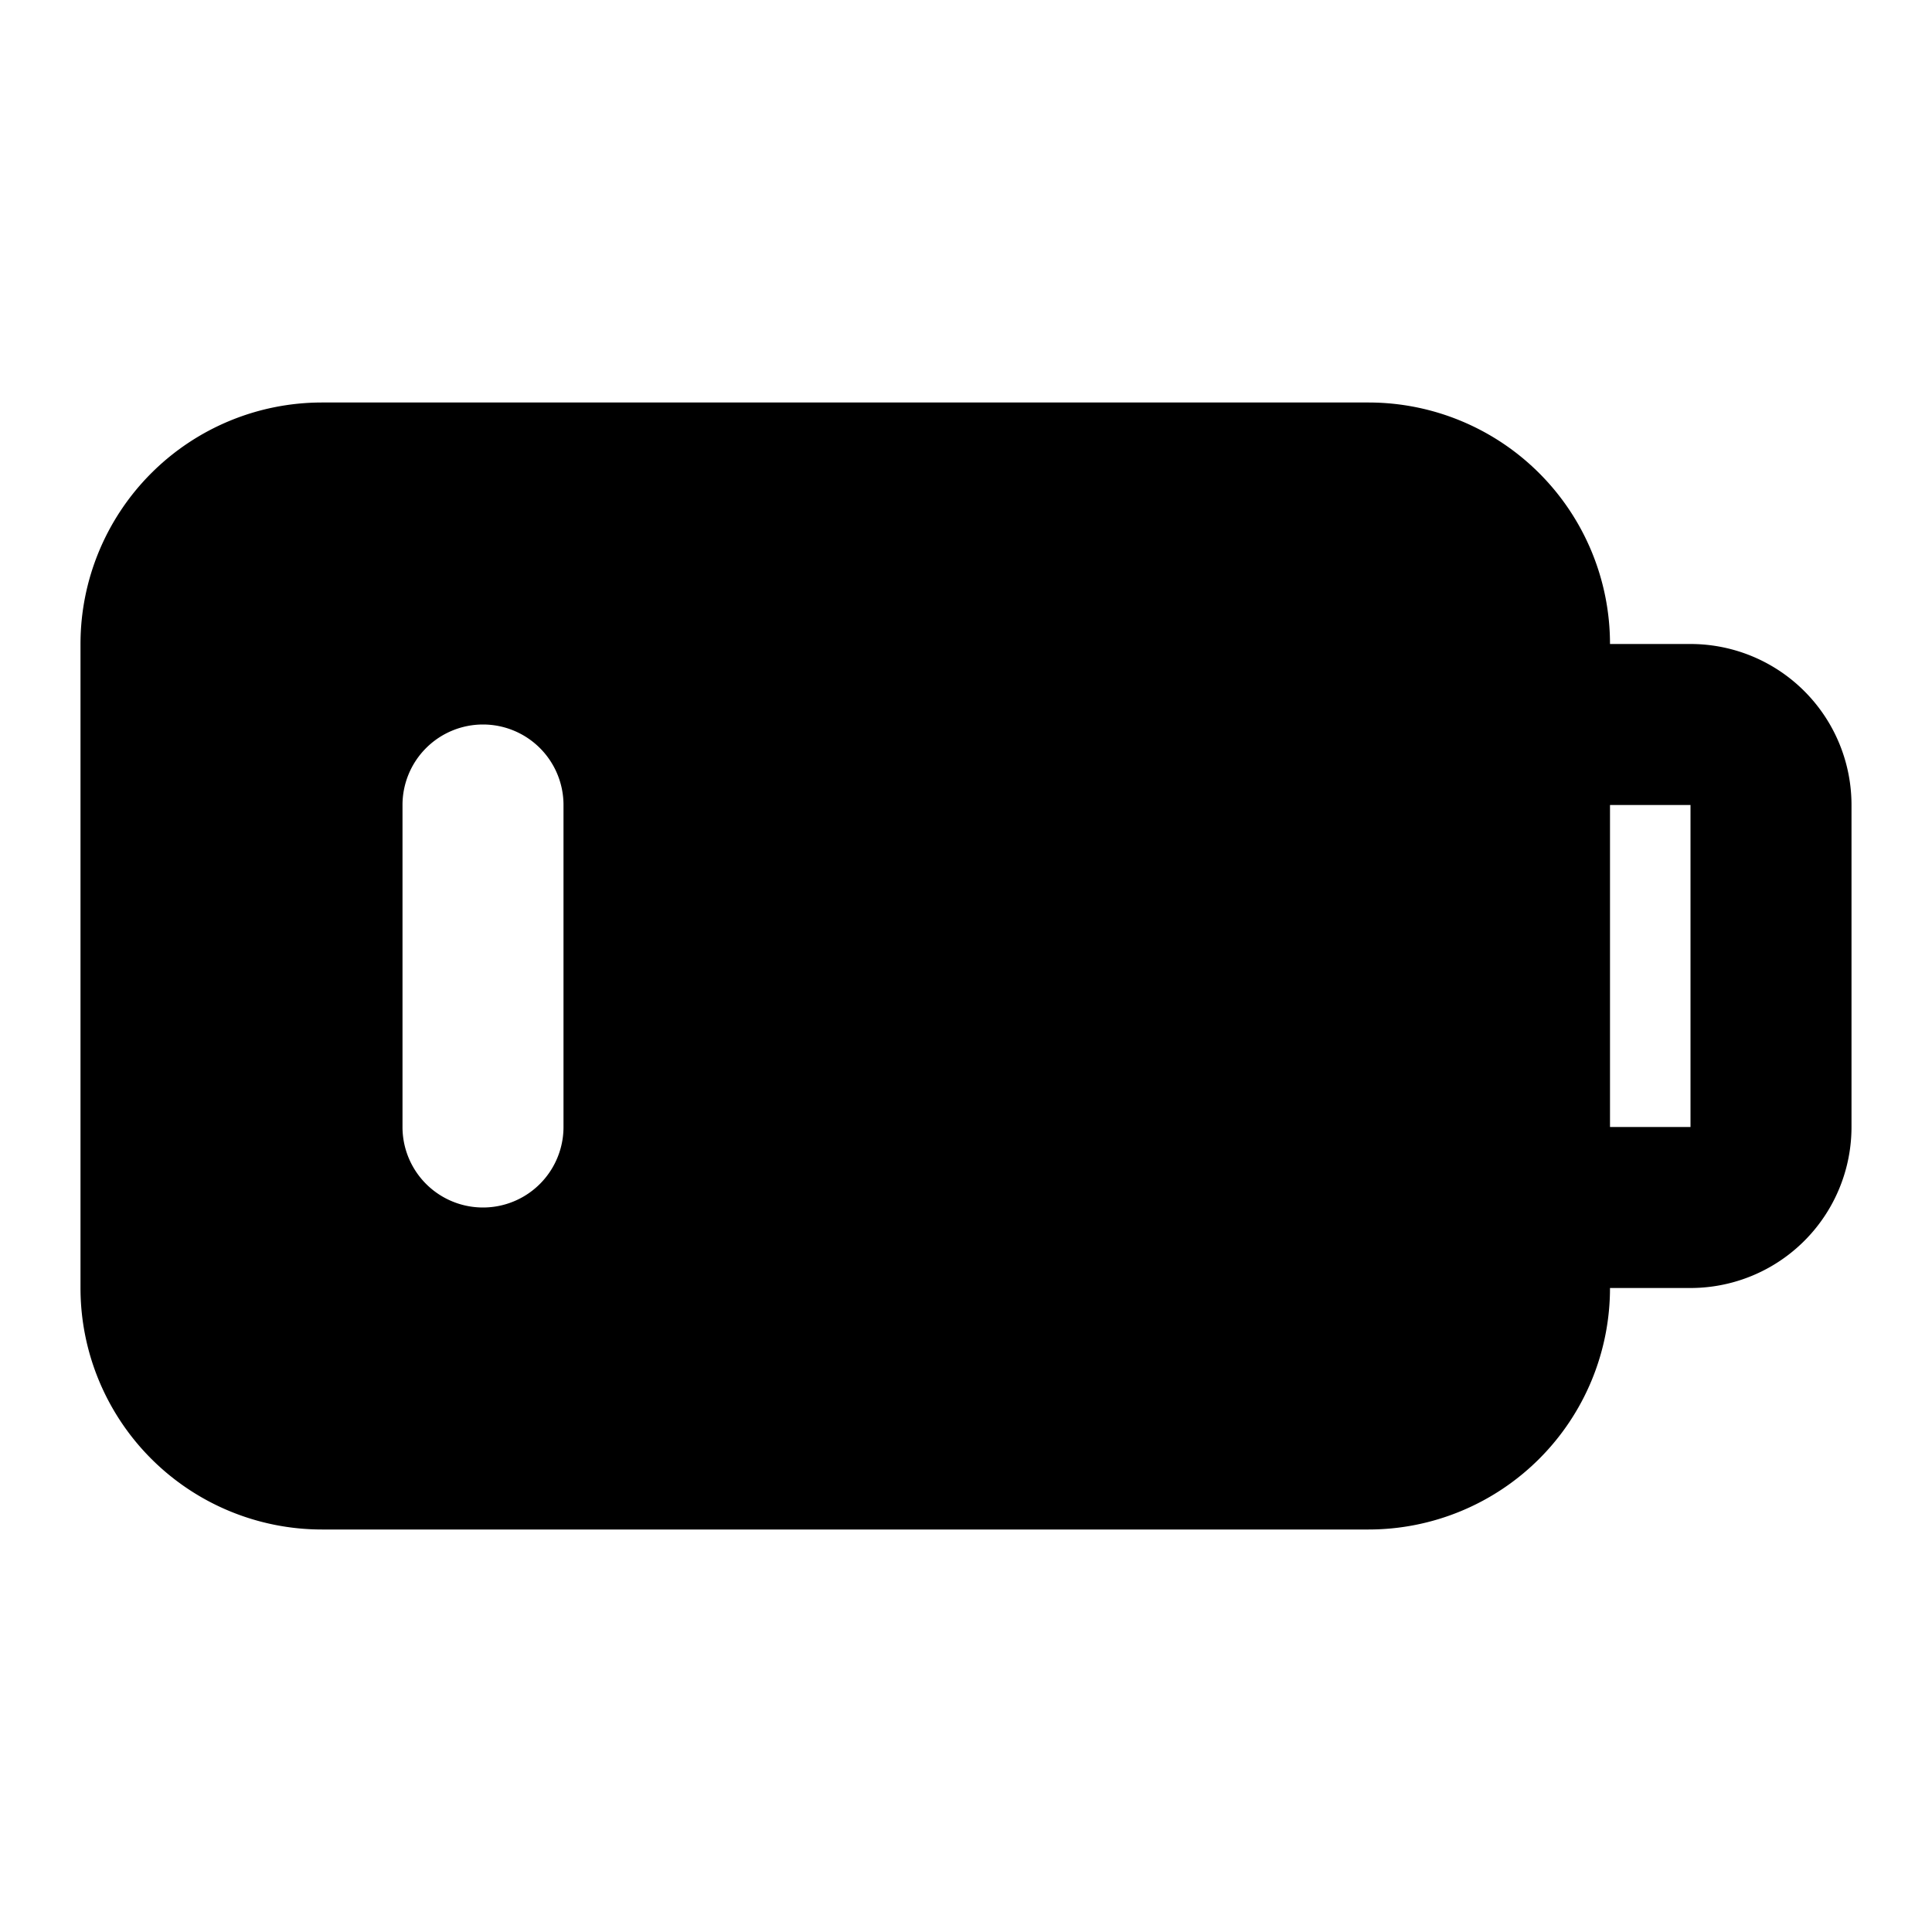 <svg xmlns="http://www.w3.org/2000/svg" width="24" height="24" fill="none" viewBox="0 0 24 24">
  <path fill="currentColor" fill-rule="evenodd"
    d="M4 5a3 3 0 0 0-3 3v8a3 3 0 0 0 3 3h13a3 3 0 0 0 3-3h1a2 2 0 0 0 2-2v-4a2 2 0 0 0-2-2h-1a3 3 0 0 0-3-3H4Zm16 5v4h1v-4h-1ZM6 9a1 1 0 0 1 1 1v4a1 1 0 1 1-2 0v-4a1 1 0 0 1 1-1Z"
    clip-rule="evenodd" />
</svg>